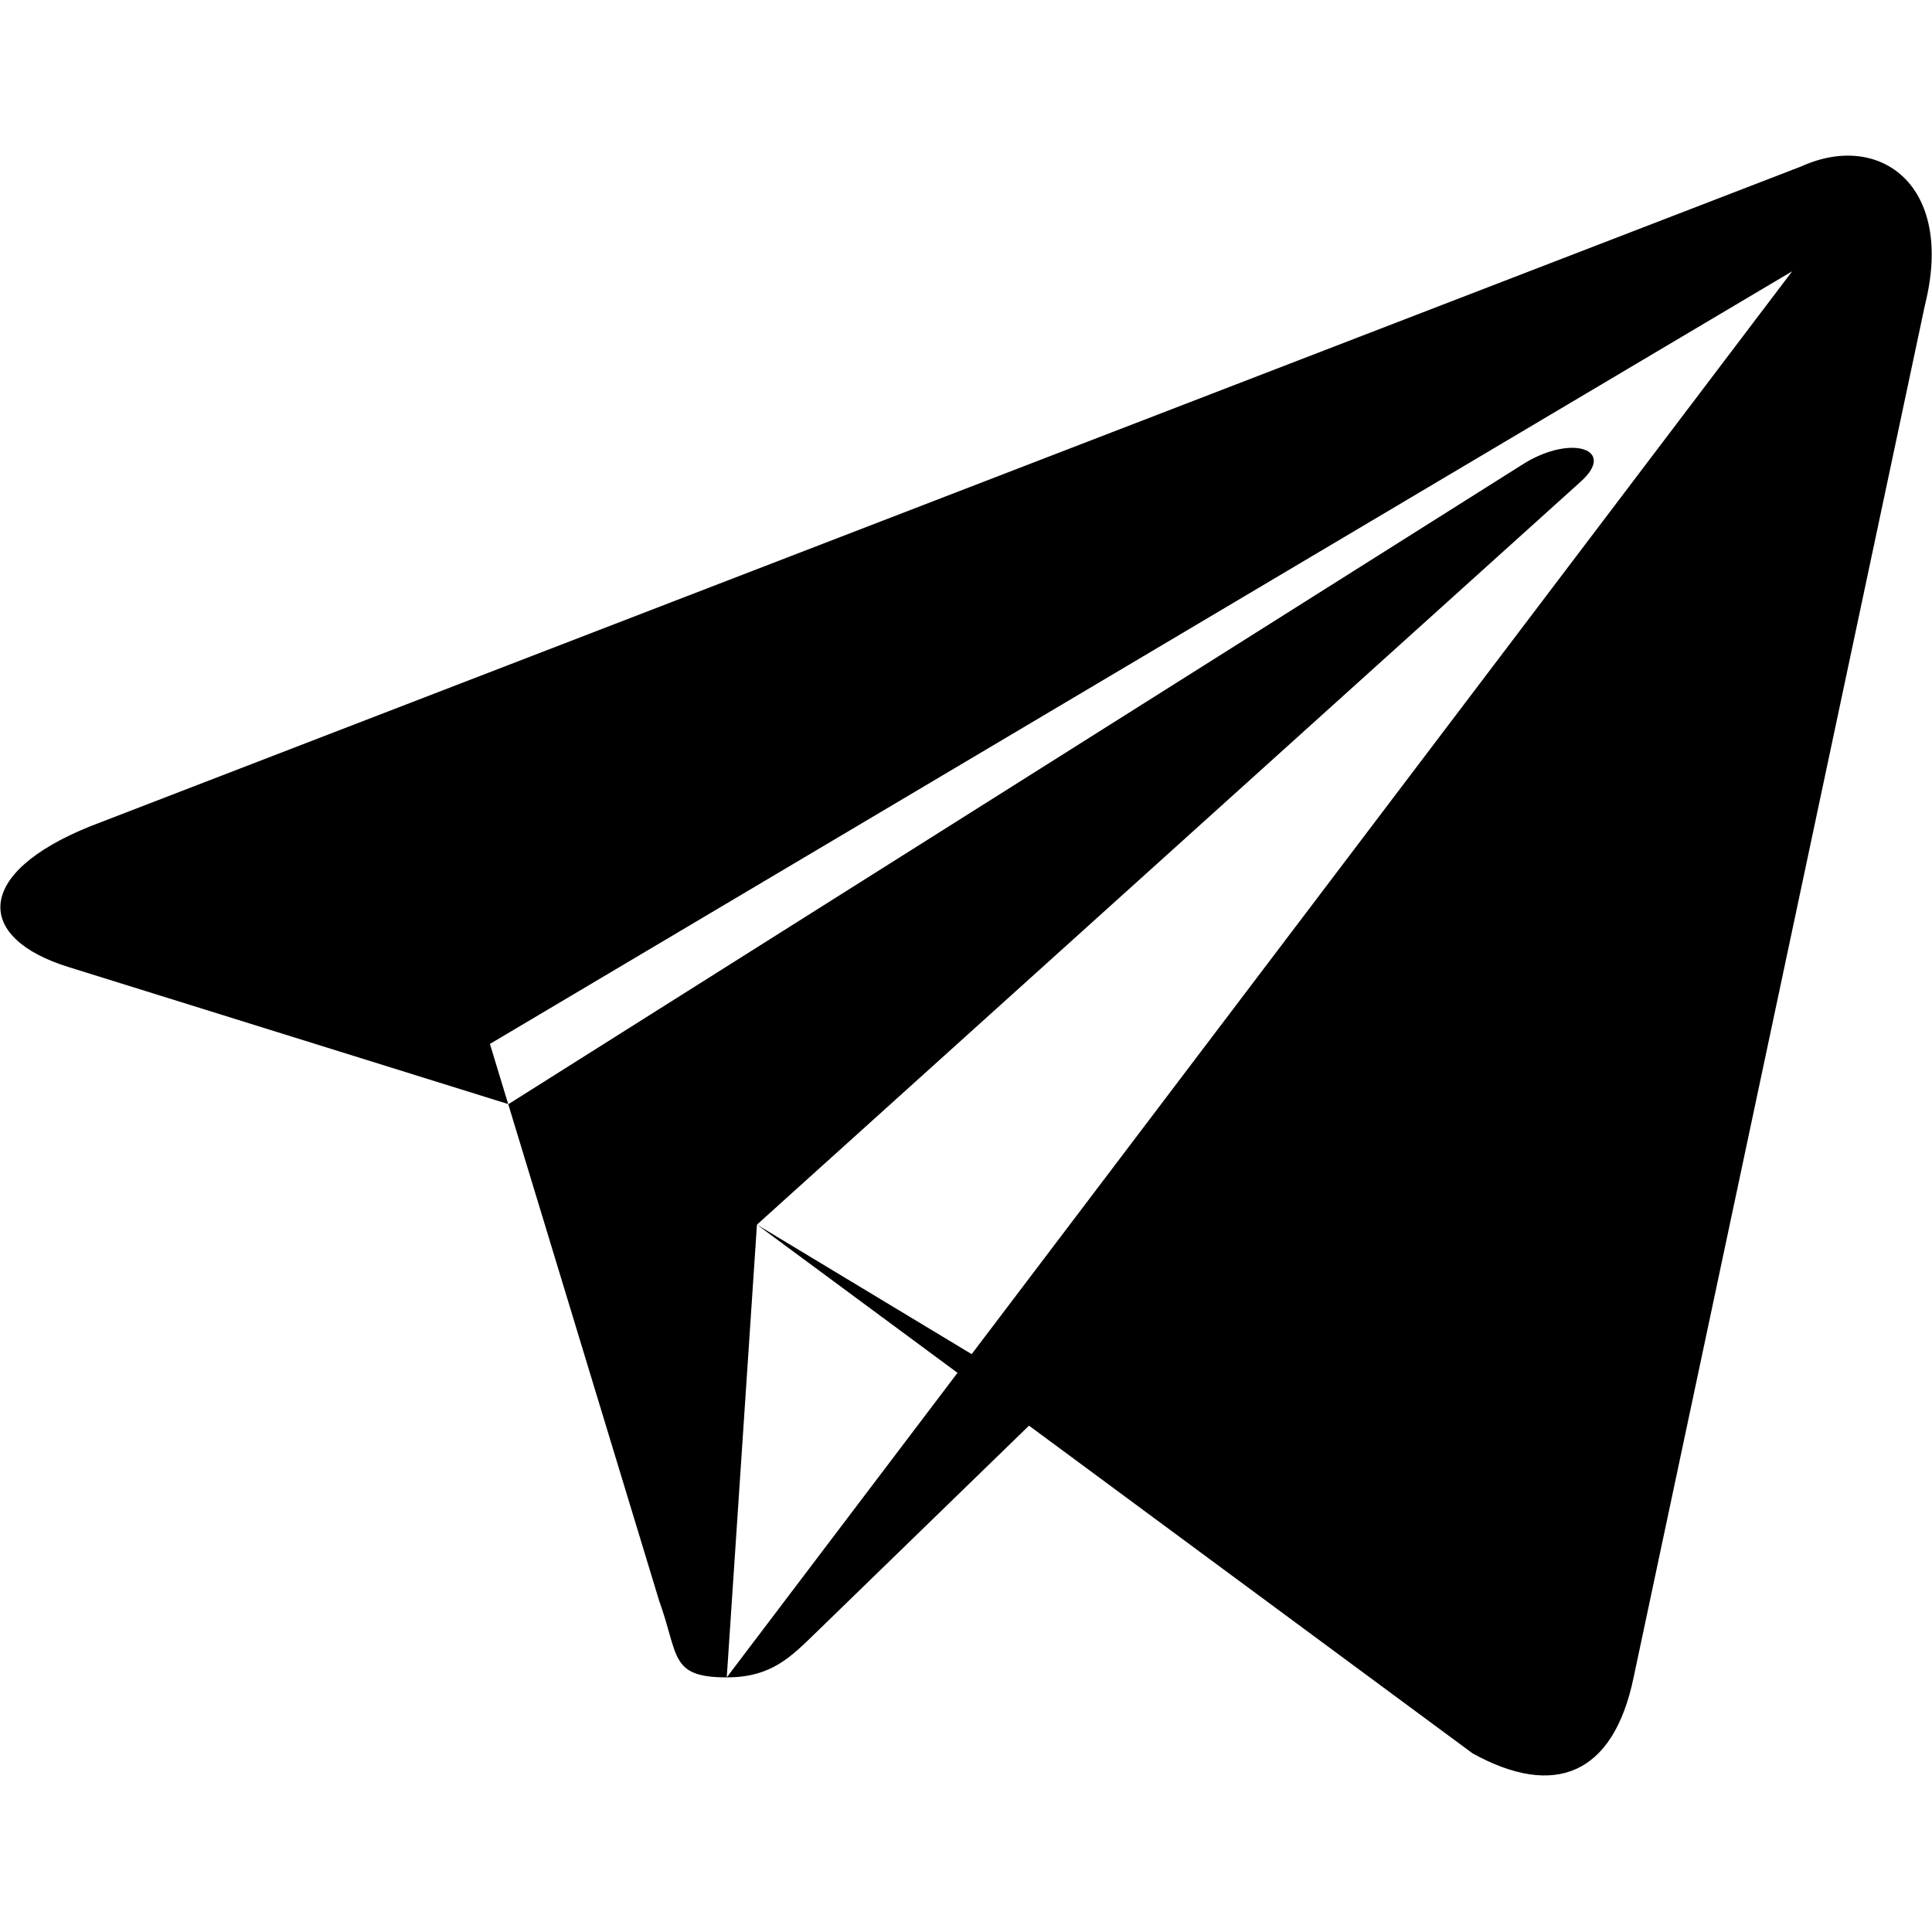 <svg role="img" xmlns="http://www.w3.org/2000/svg" viewBox="0 0 24 24"><title>Telegram icon</title><path d="M9.028 20.837c-.714 0-.593-.271-.839-.949l-2.103-6.92L22.263 3.37M9.028 20.837c.552 0 .795-.252 1.105-.553l2.941-2.857-3.671-2.214M9.403 15.213l8.89 6.568c1.015.56 1.748.271 2-.942l3.62-17.053c.372-1.487-.564-2.159-1.534-1.72L1.125 10.263c-1.45.582-1.443 1.392-.264 1.753l5.455 1.7L18.94 5.753c.595-.36 1.143-.167.694.232"/></svg>